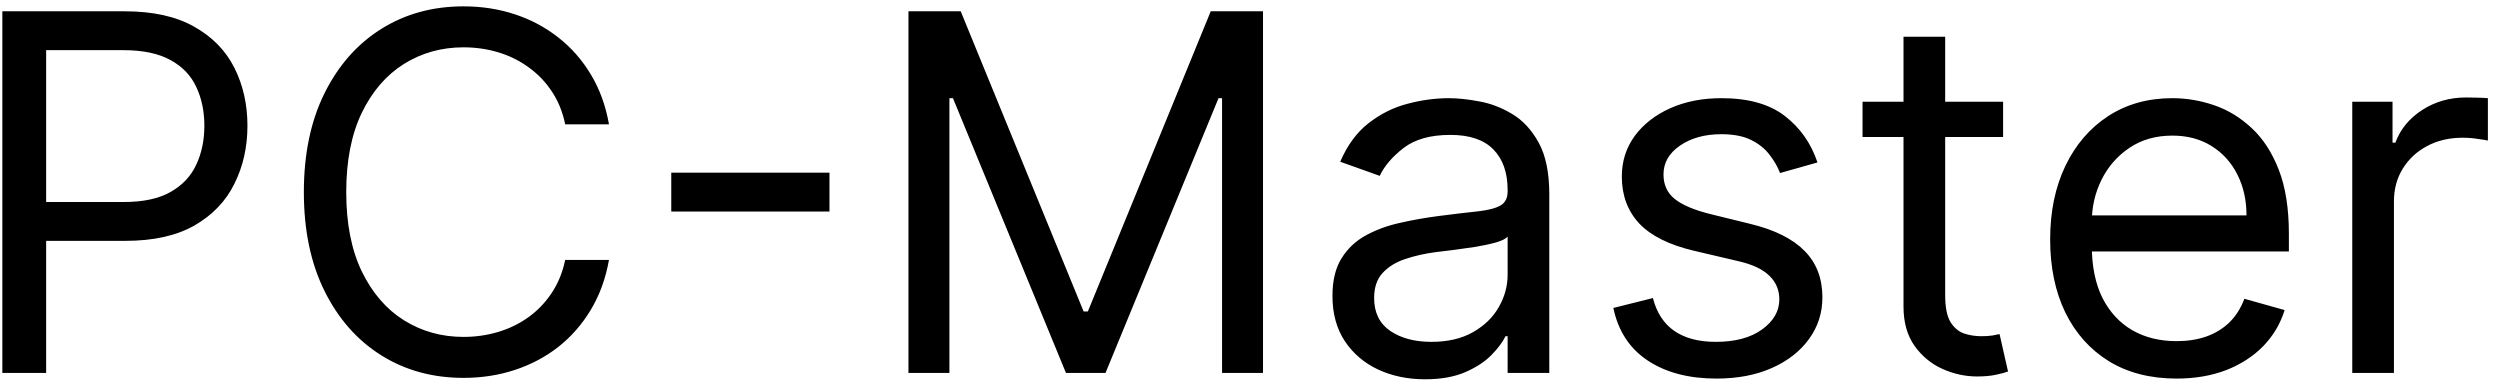 <svg width="181" height="28" viewBox="0 0 181 28" fill="none" xmlns="http://www.w3.org/2000/svg">
<path d="M0.17 27V0.818H9.017C11.071 0.818 12.75 1.189 14.054 1.93C15.367 2.663 16.338 3.656 16.969 4.909C17.599 6.162 17.915 7.56 17.915 9.102C17.915 10.645 17.599 12.047 16.969 13.308C16.347 14.57 15.383 15.575 14.079 16.325C12.776 17.067 11.105 17.438 9.068 17.438H2.727V14.625H8.966C10.372 14.625 11.501 14.382 12.354 13.896C13.206 13.411 13.824 12.754 14.207 11.928C14.599 11.092 14.796 10.151 14.796 9.102C14.796 8.054 14.599 7.116 14.207 6.29C13.824 5.463 13.202 4.815 12.341 4.347C11.48 3.869 10.338 3.631 8.915 3.631H3.341V27H0.17ZM44.09 9H40.92C40.732 8.088 40.404 7.287 39.935 6.597C39.475 5.906 38.913 5.327 38.248 4.858C37.592 4.381 36.863 4.023 36.062 3.784C35.261 3.545 34.425 3.426 33.556 3.426C31.971 3.426 30.535 3.827 29.248 4.628C27.97 5.429 26.951 6.609 26.192 8.169C25.442 9.729 25.067 11.642 25.067 13.909C25.067 16.176 25.442 18.09 26.192 19.649C26.951 21.209 27.97 22.389 29.248 23.19C30.535 23.991 31.971 24.392 33.556 24.392C34.425 24.392 35.261 24.273 36.062 24.034C36.863 23.796 37.592 23.442 38.248 22.973C38.913 22.496 39.475 21.912 39.935 21.222C40.404 20.523 40.732 19.722 40.92 18.818H44.09C43.852 20.156 43.417 21.354 42.786 22.41C42.156 23.467 41.371 24.366 40.434 25.108C39.496 25.841 38.444 26.399 37.276 26.783C36.117 27.166 34.877 27.358 33.556 27.358C31.323 27.358 29.337 26.812 27.599 25.722C25.86 24.631 24.492 23.079 23.495 21.068C22.498 19.057 21.999 16.671 21.999 13.909C21.999 11.148 22.498 8.761 23.495 6.75C24.492 4.739 25.86 3.188 27.599 2.097C29.337 1.006 31.323 0.46 33.556 0.46C34.877 0.46 36.117 0.652 37.276 1.036C38.444 1.419 39.496 1.982 40.434 2.723C41.371 3.456 42.156 4.351 42.786 5.408C43.417 6.456 43.852 7.653 44.09 9ZM60.054 12.503V15.315H48.6V12.503H60.054ZM65.772 0.818H69.556L78.454 22.551H78.761L87.658 0.818H91.442V27H88.477V7.108H88.221L80.039 27H77.175L68.994 7.108H68.738V27H65.772V0.818ZM103.169 27.46C101.924 27.46 100.795 27.226 99.781 26.757C98.767 26.28 97.961 25.594 97.365 24.699C96.768 23.796 96.47 22.704 96.47 21.426C96.47 20.301 96.691 19.389 97.135 18.69C97.578 17.983 98.17 17.429 98.912 17.028C99.653 16.628 100.471 16.329 101.366 16.134C102.27 15.929 103.177 15.767 104.089 15.648C105.282 15.494 106.25 15.379 106.991 15.303C107.741 15.217 108.287 15.077 108.627 14.881C108.977 14.685 109.152 14.344 109.152 13.858V13.756C109.152 12.494 108.806 11.514 108.116 10.815C107.434 10.117 106.399 9.767 105.01 9.767C103.569 9.767 102.44 10.082 101.622 10.713C100.804 11.344 100.228 12.017 99.896 12.733L97.032 11.71C97.544 10.517 98.225 9.588 99.078 8.923C99.939 8.25 100.876 7.781 101.89 7.517C102.913 7.244 103.919 7.108 104.907 7.108C105.538 7.108 106.262 7.185 107.081 7.338C107.907 7.483 108.704 7.786 109.471 8.246C110.247 8.706 110.89 9.401 111.402 10.329C111.913 11.258 112.169 12.503 112.169 14.062V27H109.152V24.341H108.998C108.794 24.767 108.453 25.223 107.975 25.709C107.498 26.195 106.863 26.608 106.071 26.949C105.278 27.29 104.311 27.46 103.169 27.46ZM103.629 24.75C104.822 24.75 105.828 24.516 106.646 24.047C107.473 23.578 108.095 22.973 108.512 22.232C108.939 21.49 109.152 20.71 109.152 19.892V17.131C109.024 17.284 108.743 17.425 108.308 17.553C107.882 17.672 107.387 17.778 106.825 17.872C106.271 17.957 105.73 18.034 105.201 18.102C104.681 18.162 104.26 18.213 103.936 18.256C103.152 18.358 102.419 18.524 101.737 18.754C101.064 18.976 100.518 19.312 100.1 19.764C99.691 20.207 99.487 20.812 99.487 21.579C99.487 22.628 99.875 23.421 100.65 23.957C101.434 24.486 102.427 24.75 103.629 24.75ZM131.585 11.761L128.874 12.528C128.704 12.077 128.452 11.638 128.12 11.212C127.796 10.777 127.353 10.419 126.79 10.138C126.228 9.857 125.508 9.716 124.63 9.716C123.428 9.716 122.427 9.993 121.626 10.547C120.833 11.092 120.437 11.787 120.437 12.631C120.437 13.381 120.71 13.973 121.255 14.408C121.8 14.842 122.653 15.204 123.812 15.494L126.727 16.21C128.482 16.636 129.79 17.288 130.651 18.166C131.512 19.035 131.942 20.156 131.942 21.528C131.942 22.653 131.619 23.659 130.971 24.546C130.332 25.432 129.437 26.131 128.286 26.642C127.136 27.153 125.798 27.409 124.272 27.409C122.269 27.409 120.612 26.974 119.299 26.105C117.987 25.236 117.156 23.966 116.806 22.296L119.67 21.579C119.942 22.636 120.458 23.429 121.217 23.957C121.984 24.486 122.985 24.75 124.221 24.75C125.627 24.75 126.744 24.452 127.57 23.855C128.406 23.25 128.823 22.526 128.823 21.682C128.823 21 128.585 20.429 128.107 19.969C127.63 19.5 126.897 19.151 125.908 18.921L122.636 18.153C120.837 17.727 119.516 17.067 118.673 16.172C117.837 15.268 117.42 14.139 117.42 12.784C117.42 11.676 117.731 10.696 118.353 9.844C118.984 8.991 119.84 8.322 120.923 7.837C122.013 7.351 123.249 7.108 124.63 7.108C126.573 7.108 128.099 7.534 129.207 8.386C130.323 9.239 131.116 10.364 131.585 11.761ZM145.024 7.364V9.92H134.848V7.364H145.024ZM137.814 2.659H140.831V21.375C140.831 22.227 140.954 22.866 141.201 23.293C141.457 23.71 141.781 23.991 142.173 24.136C142.574 24.273 142.995 24.341 143.439 24.341C143.771 24.341 144.044 24.324 144.257 24.29C144.47 24.247 144.64 24.213 144.768 24.188L145.382 26.898C145.177 26.974 144.892 27.051 144.525 27.128C144.159 27.213 143.694 27.256 143.132 27.256C142.279 27.256 141.444 27.072 140.626 26.706C139.816 26.34 139.143 25.781 138.606 25.031C138.078 24.281 137.814 23.335 137.814 22.193V2.659ZM157.584 27.409C155.692 27.409 154.06 26.991 152.688 26.156C151.324 25.312 150.272 24.136 149.53 22.628C148.797 21.111 148.431 19.347 148.431 17.335C148.431 15.324 148.797 13.551 149.53 12.017C150.272 10.474 151.303 9.273 152.624 8.412C153.953 7.543 155.505 7.108 157.277 7.108C158.3 7.108 159.31 7.278 160.307 7.619C161.304 7.96 162.212 8.514 163.03 9.281C163.848 10.04 164.5 11.046 164.986 12.298C165.472 13.551 165.715 15.094 165.715 16.926V18.204H150.578V15.597H162.647C162.647 14.489 162.425 13.5 161.982 12.631C161.547 11.761 160.925 11.075 160.115 10.572C159.314 10.07 158.368 9.818 157.277 9.818C156.076 9.818 155.036 10.117 154.158 10.713C153.289 11.301 152.62 12.068 152.151 13.014C151.682 13.96 151.448 14.974 151.448 16.057V17.796C151.448 19.278 151.703 20.535 152.215 21.567C152.735 22.59 153.455 23.369 154.375 23.906C155.296 24.435 156.365 24.699 157.584 24.699C158.377 24.699 159.093 24.588 159.732 24.366C160.38 24.136 160.938 23.796 161.407 23.344C161.875 22.884 162.238 22.312 162.493 21.631L165.408 22.449C165.101 23.438 164.586 24.307 163.861 25.057C163.137 25.798 162.242 26.378 161.176 26.796C160.111 27.204 158.914 27.409 157.584 27.409ZM170.304 27V7.364H173.219V10.329H173.424C173.782 9.358 174.429 8.57 175.367 7.964C176.304 7.359 177.361 7.057 178.537 7.057C178.759 7.057 179.036 7.061 179.368 7.07C179.701 7.078 179.952 7.091 180.123 7.108V10.176C180.02 10.151 179.786 10.112 179.419 10.061C179.061 10.001 178.682 9.972 178.282 9.972C177.327 9.972 176.475 10.172 175.725 10.572C174.983 10.964 174.395 11.51 173.961 12.209C173.534 12.899 173.321 13.688 173.321 14.574V27H170.304Z" fill="black"/>
</svg>
